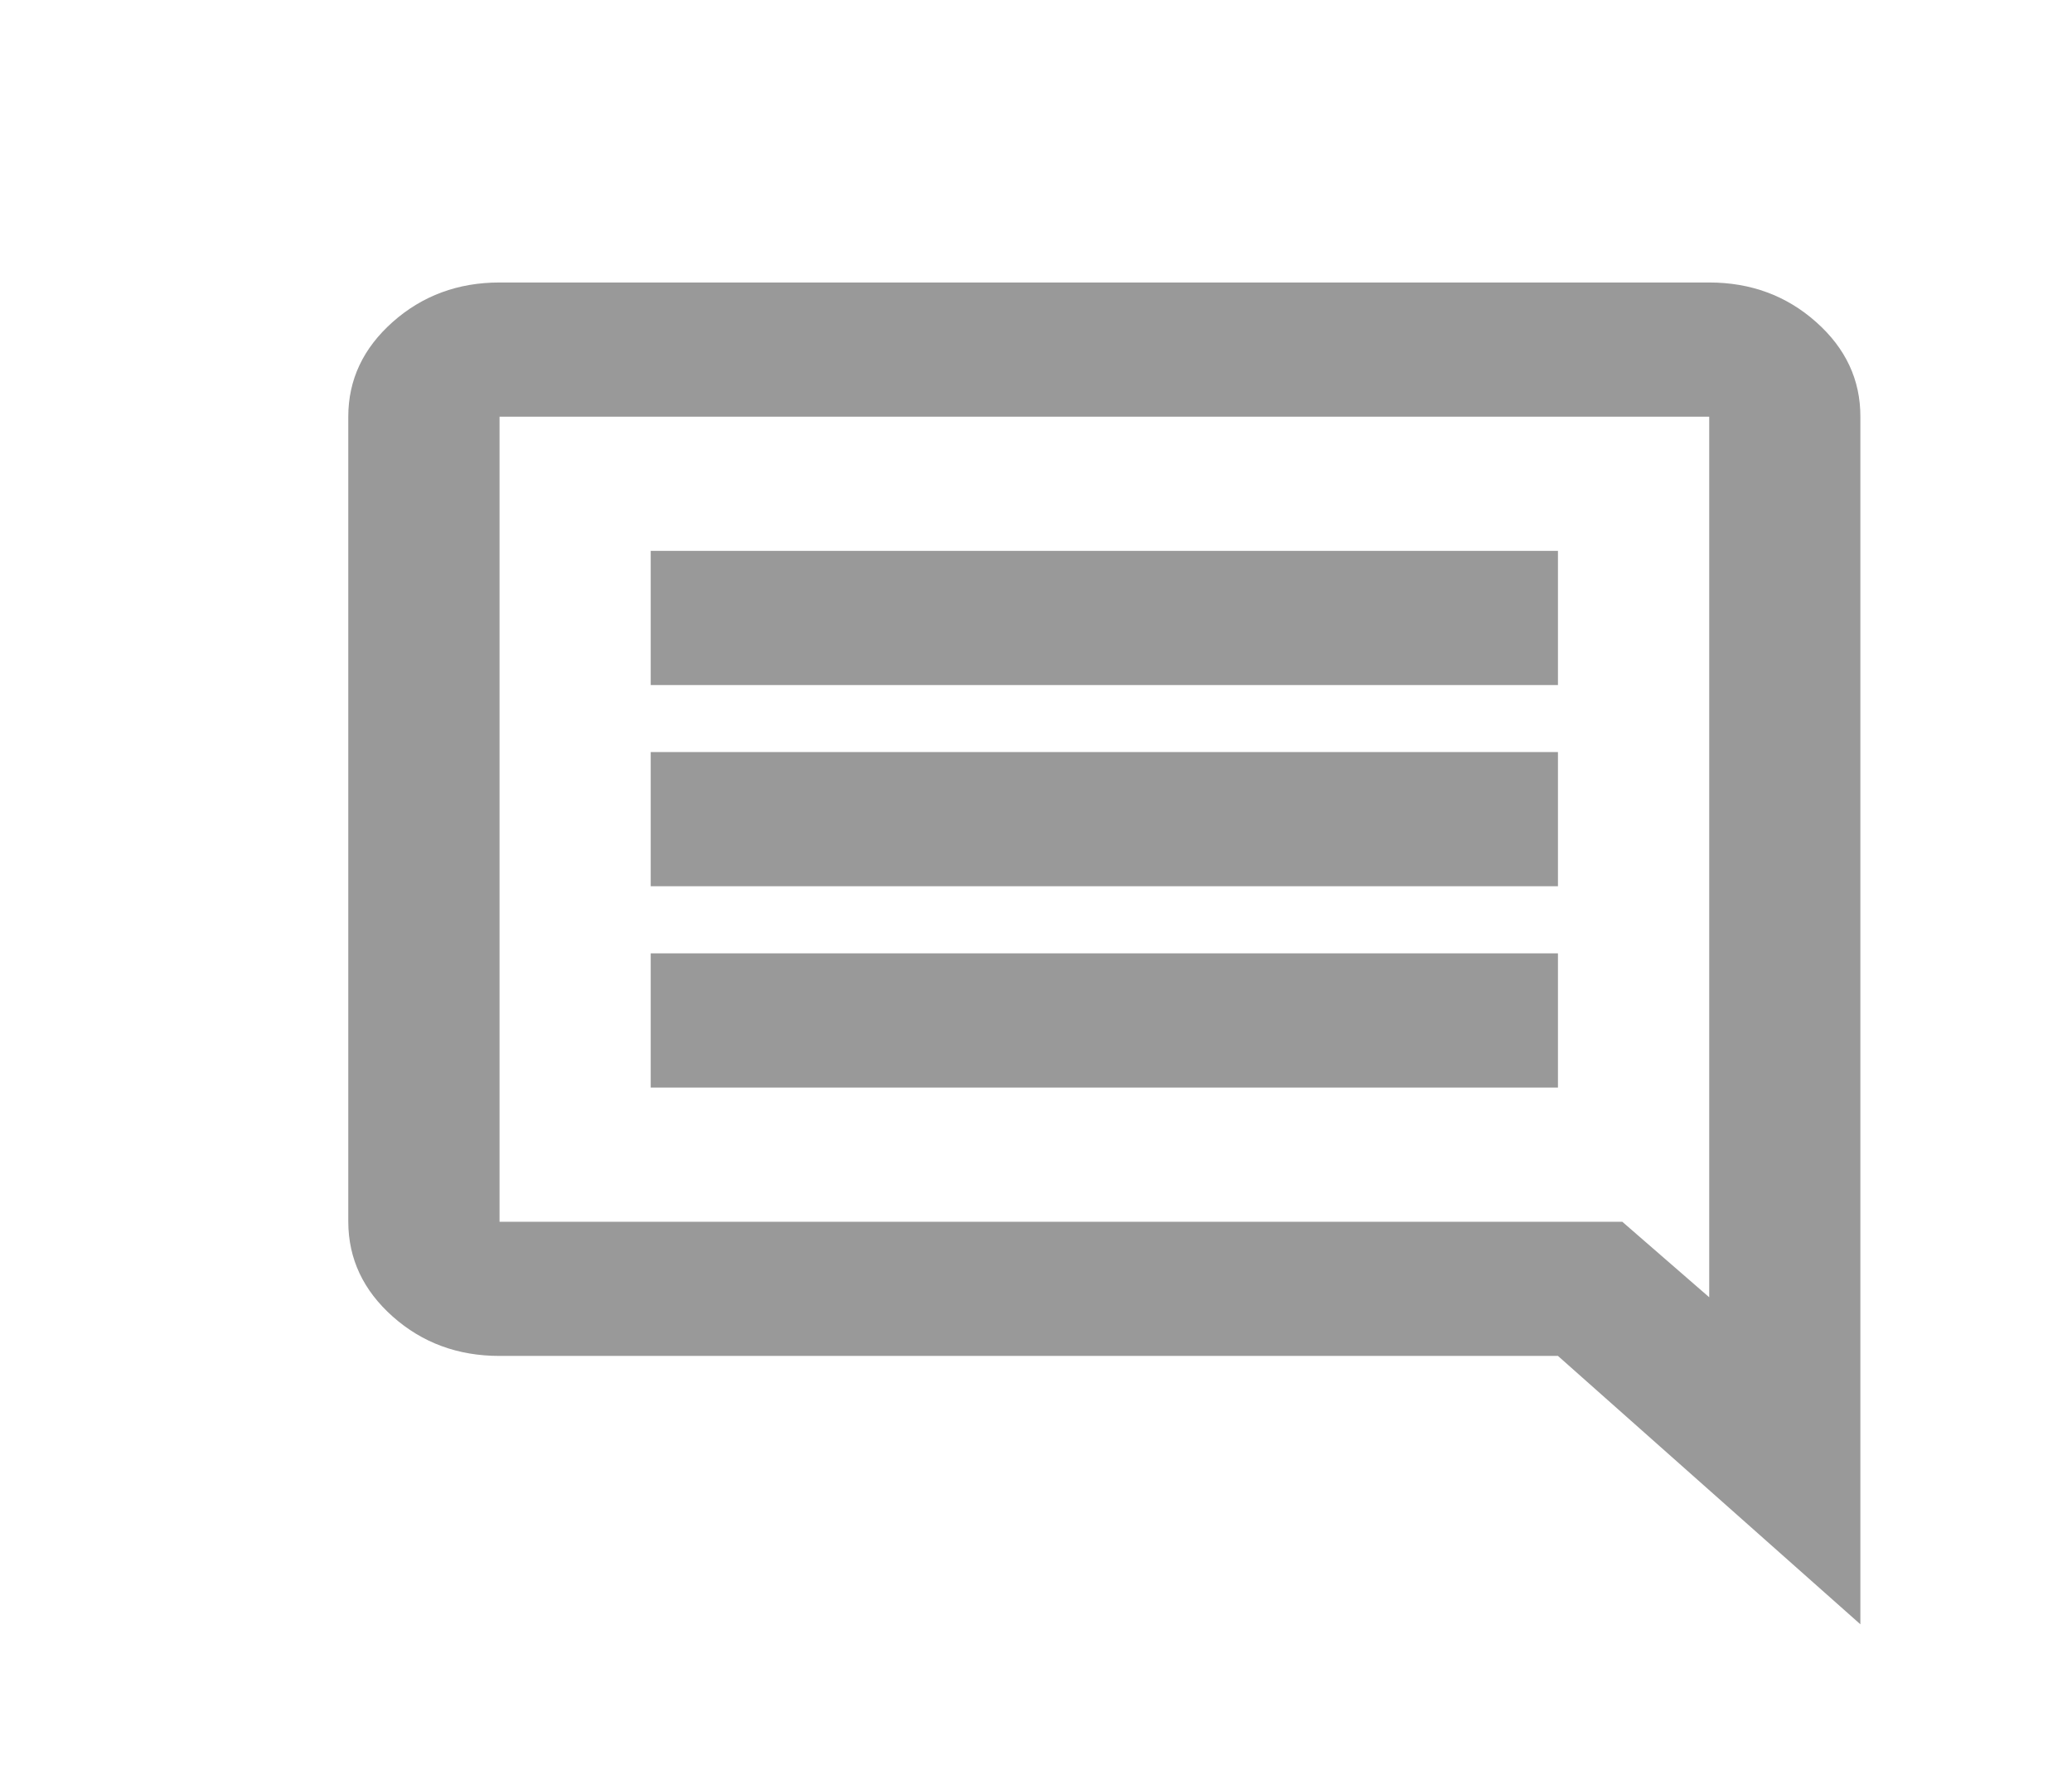 <svg width="22" height="19" viewBox="0 0 22 19" fill="none" xmlns="http://www.w3.org/2000/svg">
<g opacity="0.4">
<path d="M6.909 11.55H16.542V10.125H6.909V11.55ZM6.909 9.412H16.542V7.987H6.909V9.412ZM6.909 7.275H16.542V5.85H6.909V7.275ZM19.753 17.25L16.542 14.4H5.304C4.862 14.4 4.484 14.261 4.17 13.982C3.856 13.703 3.699 13.367 3.698 12.975V4.425C3.698 4.033 3.856 3.698 4.17 3.419C4.485 3.14 4.863 3 5.304 3H18.148C18.589 3 18.968 3.14 19.282 3.419C19.597 3.698 19.754 4.034 19.753 4.425V17.25ZM5.304 12.975H17.225L18.148 13.777V4.425H5.304V12.975Z" fill="black"/>
</g>
</svg>
